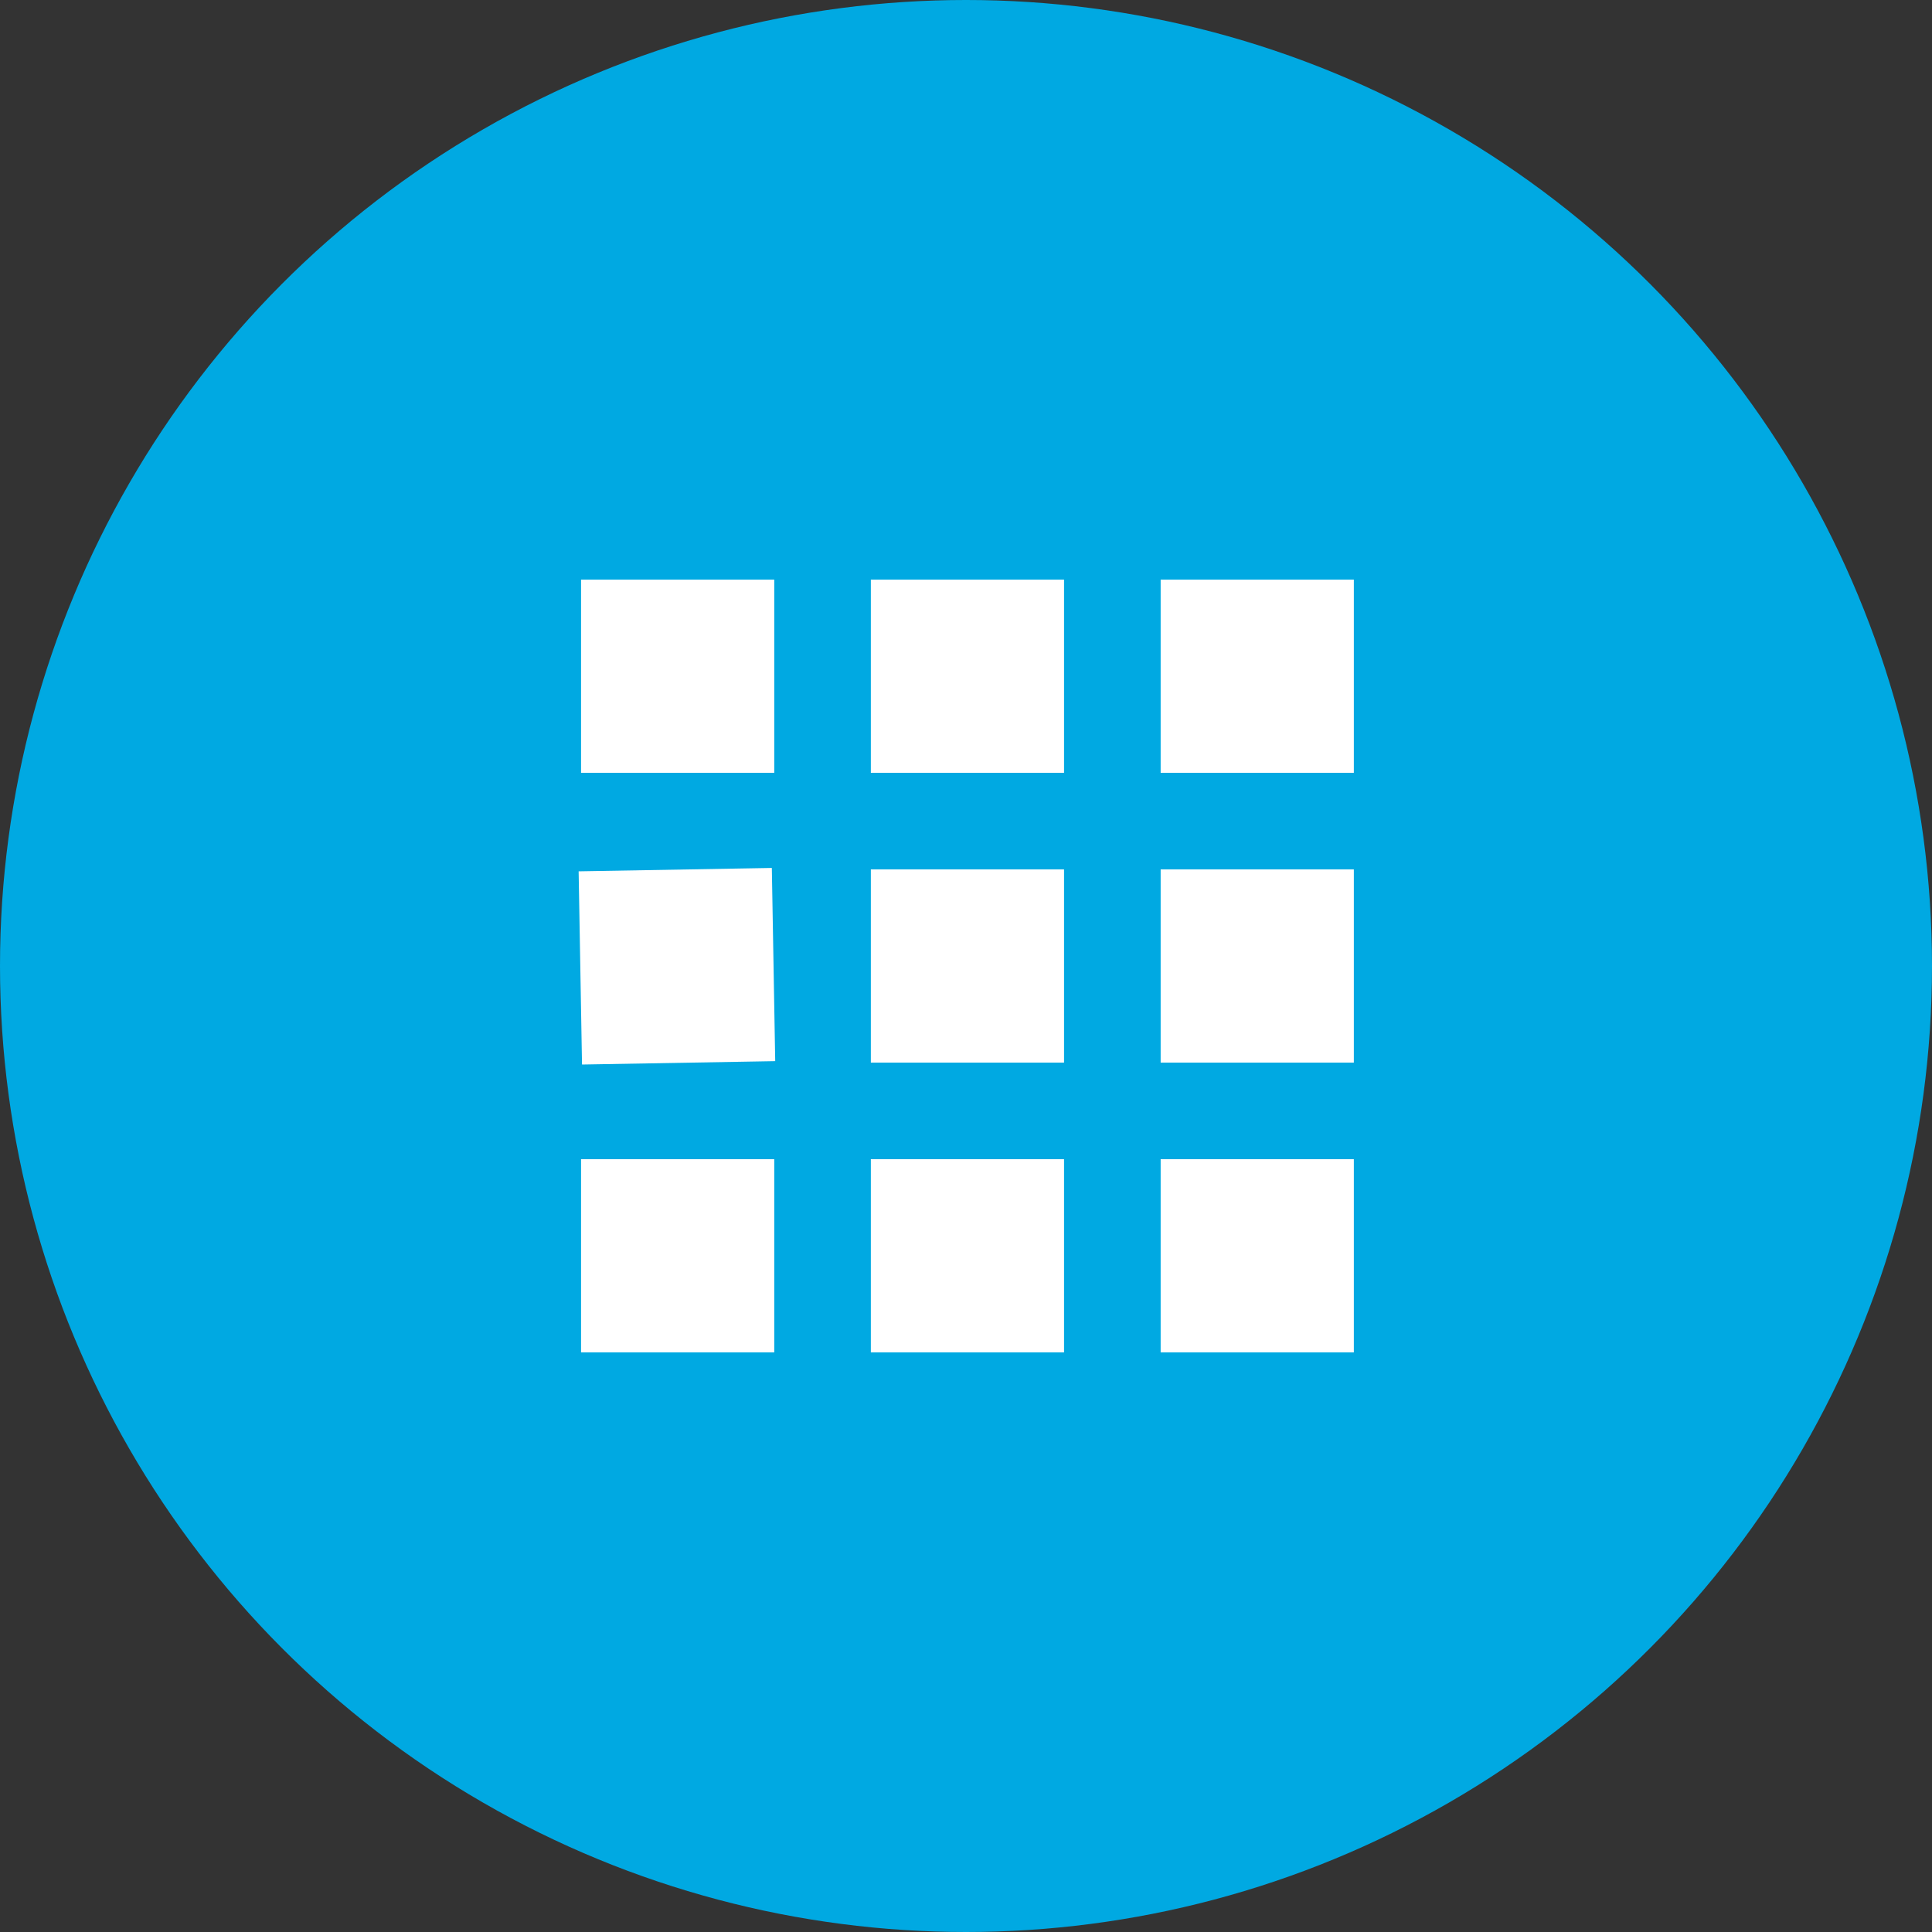 <svg xmlns="http://www.w3.org/2000/svg" viewBox="0 0 40 40" width="30" height="30">
  <rect x="0" y="0" width="40" height="40" fill="#333333" stroke="none"/>
  <g id="uuid-8e9efb6a-515f-4256-aa1e-dd210c91bb4d" data-name="Calque 2">
    <circle cx="20" cy="20" r="20" style="fill: #00A9E2;"/>
  </g>
  <g id="uuid-51979414-5e38-4395-864a-c86dd163c263" data-name="Calque 1">
    <path id="uuid-9d1e32a3-b165-4e10-a789-701c3f3bda28" data-name="Tracé 4540" d="M24.03,28v-4h4v4h-4Zm-6,0v-4h4v4h-4Zm-6,0v-4h4v4h-4Zm-.05-9.96l4-.07,.07,4-4,.07-.07-4Zm12.05,3.96v-4h4v4h-4Zm-6,0v-4h4v4h-4Zm6-6v-4h4v4h-4Zm-6,0v-4h4v4h-4Zm-6,0v-4h4v4h-4Z" style="fill: #fff;"/>
  </g>
</svg>